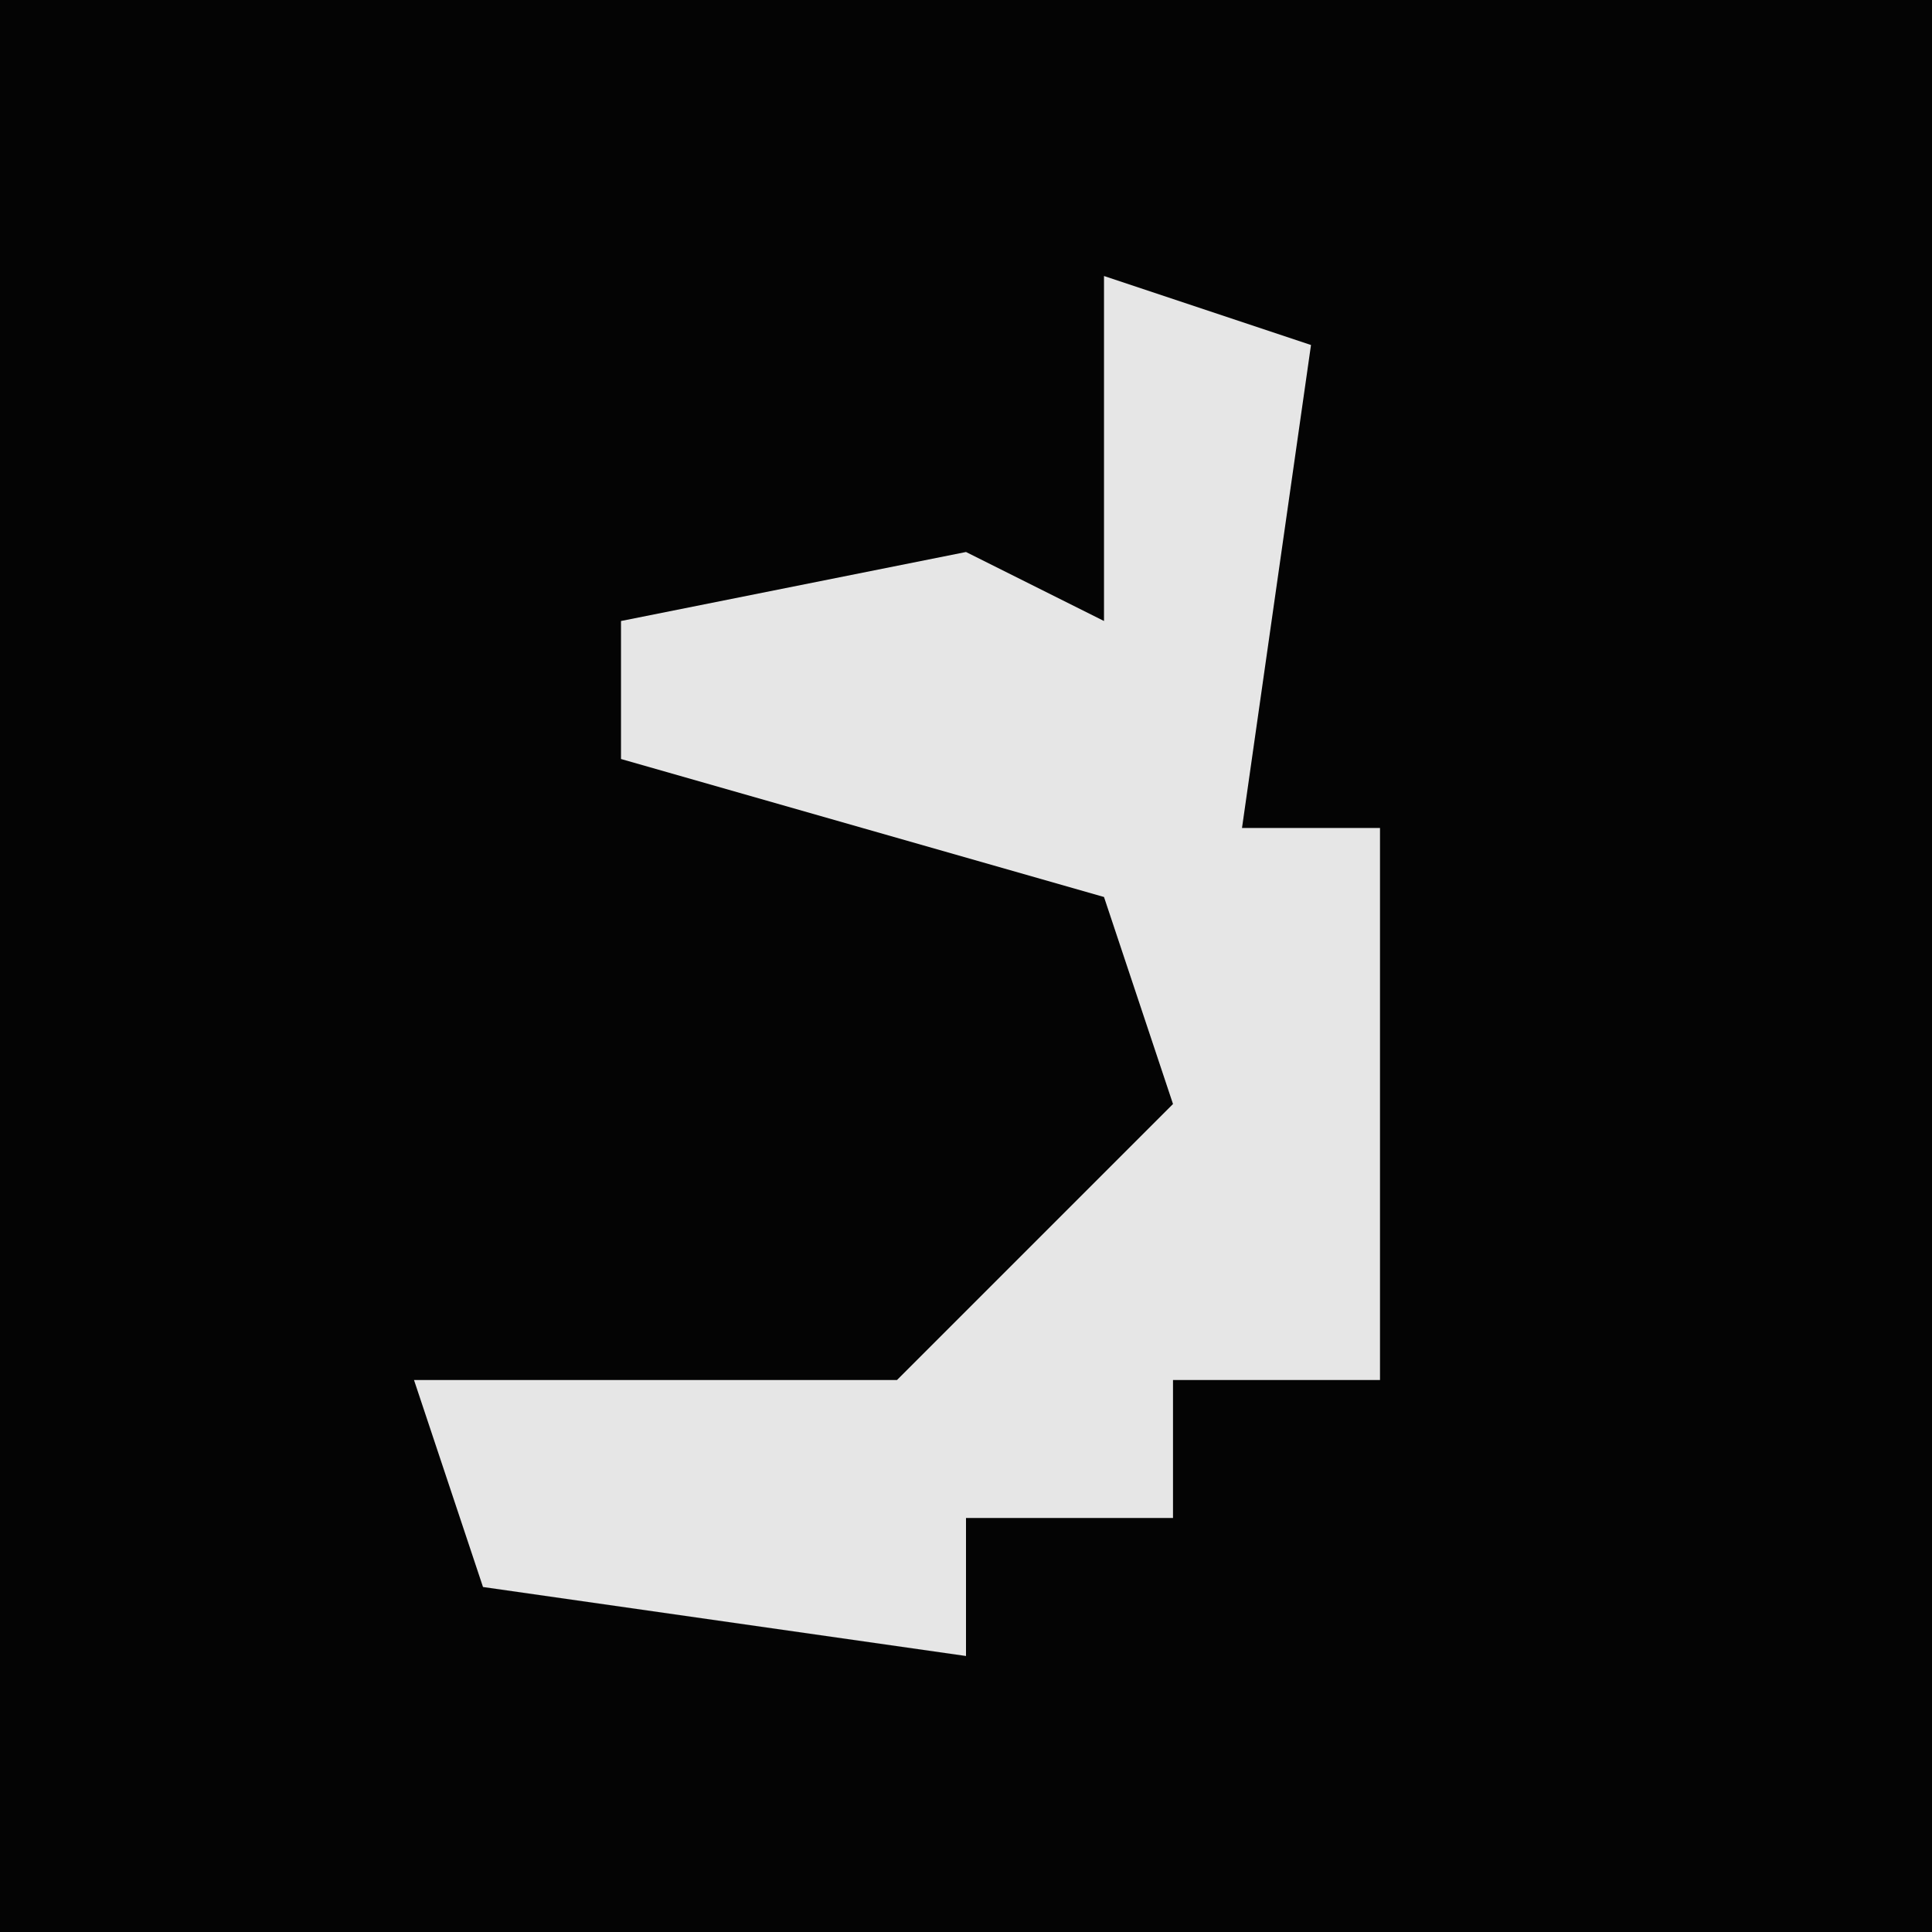 <?xml version="1.0" encoding="UTF-8"?>
<svg version="1.1" xmlns="http://www.w3.org/2000/svg" width="28" height="28">
<path d="M0,0 L28,0 L28,28 L0,28 Z " fill="#040404" transform="translate(0,0)"/>
<path d="M0,0 L3,1 L2,8 L4,8 L4,16 L1,16 L1,18 L-2,18 L-2,20 L-9,19 L-10,16 L-3,16 L1,12 L0,9 L-7,7 L-7,5 L-2,4 L0,5 Z " fill="#E6E6E6" transform="translate(16,4)"/>
</svg>
